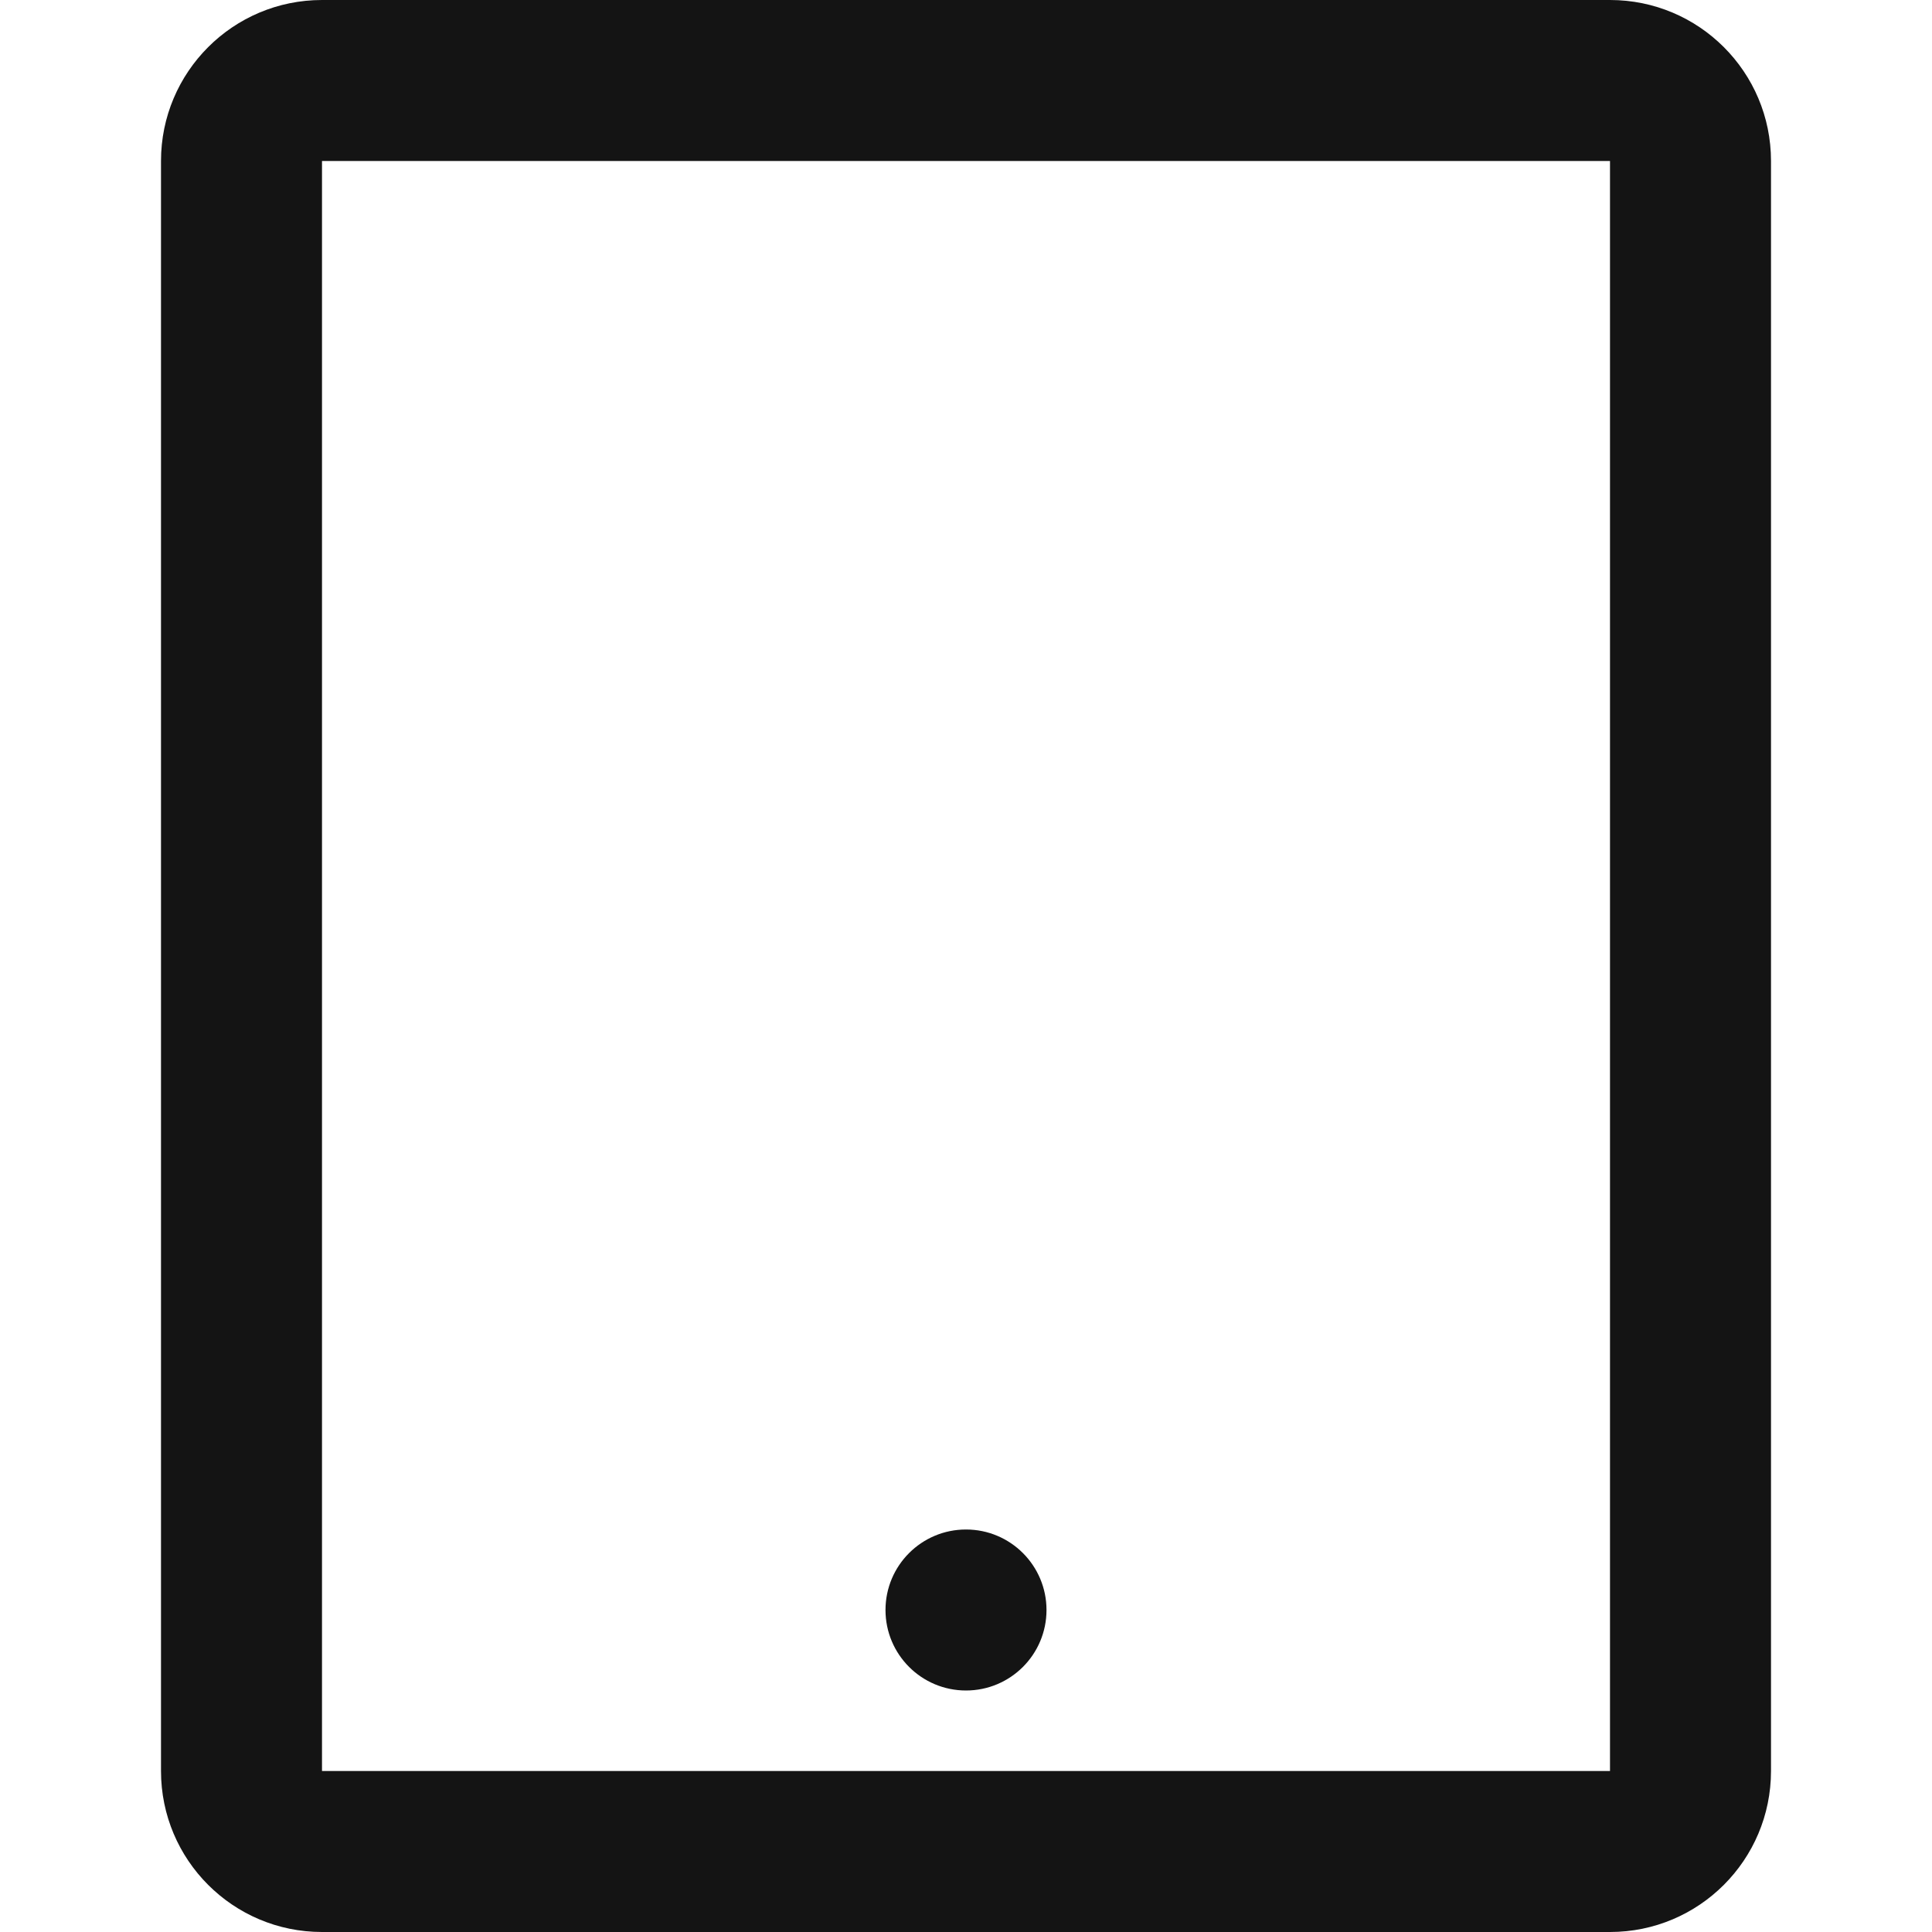 <?xml version="1.0" encoding="UTF-8"?>
<svg width="24px" height="24px" viewBox="0 0 24 24" version="1.1" xmlns="http://www.w3.org/2000/svg" xmlns:xlink="http://www.w3.org/1999/xlink">
    <!-- Generator: Sketch 48.1 (47250) - http://www.bohemiancoding.com/sketch -->
    <title>Icon / tablet / bold / rounded</title>
    <desc>Created with Sketch.</desc>
    <defs></defs>
    <g id="Symbols" stroke="none" stroke-width="1" fill="none" fill-rule="evenodd">
        <g id="Icon-/-tablet-/-bold-/-rounded">
            <g id="Grid"></g>
            <path d="M4,2 L4,22 L20,22 L20,2 L4,2 Z M4,0 L20,0 C21.105,-2.02906125e-16 22,0.895 22,2 L22,22 C22,23.105 21.105,24 20,24 L4,24 C2.895,24 2,23.105 2,22 L2,2 C2,0.895 2.895,2.02906125e-16 4,0 Z" id="Rectangle-2" fill="#141414" fill-rule="nonzero"></path>
            <circle id="Oval" fill="#141414" cx="12" cy="20" r="1"></circle>
        </g>
    </g>
</svg>